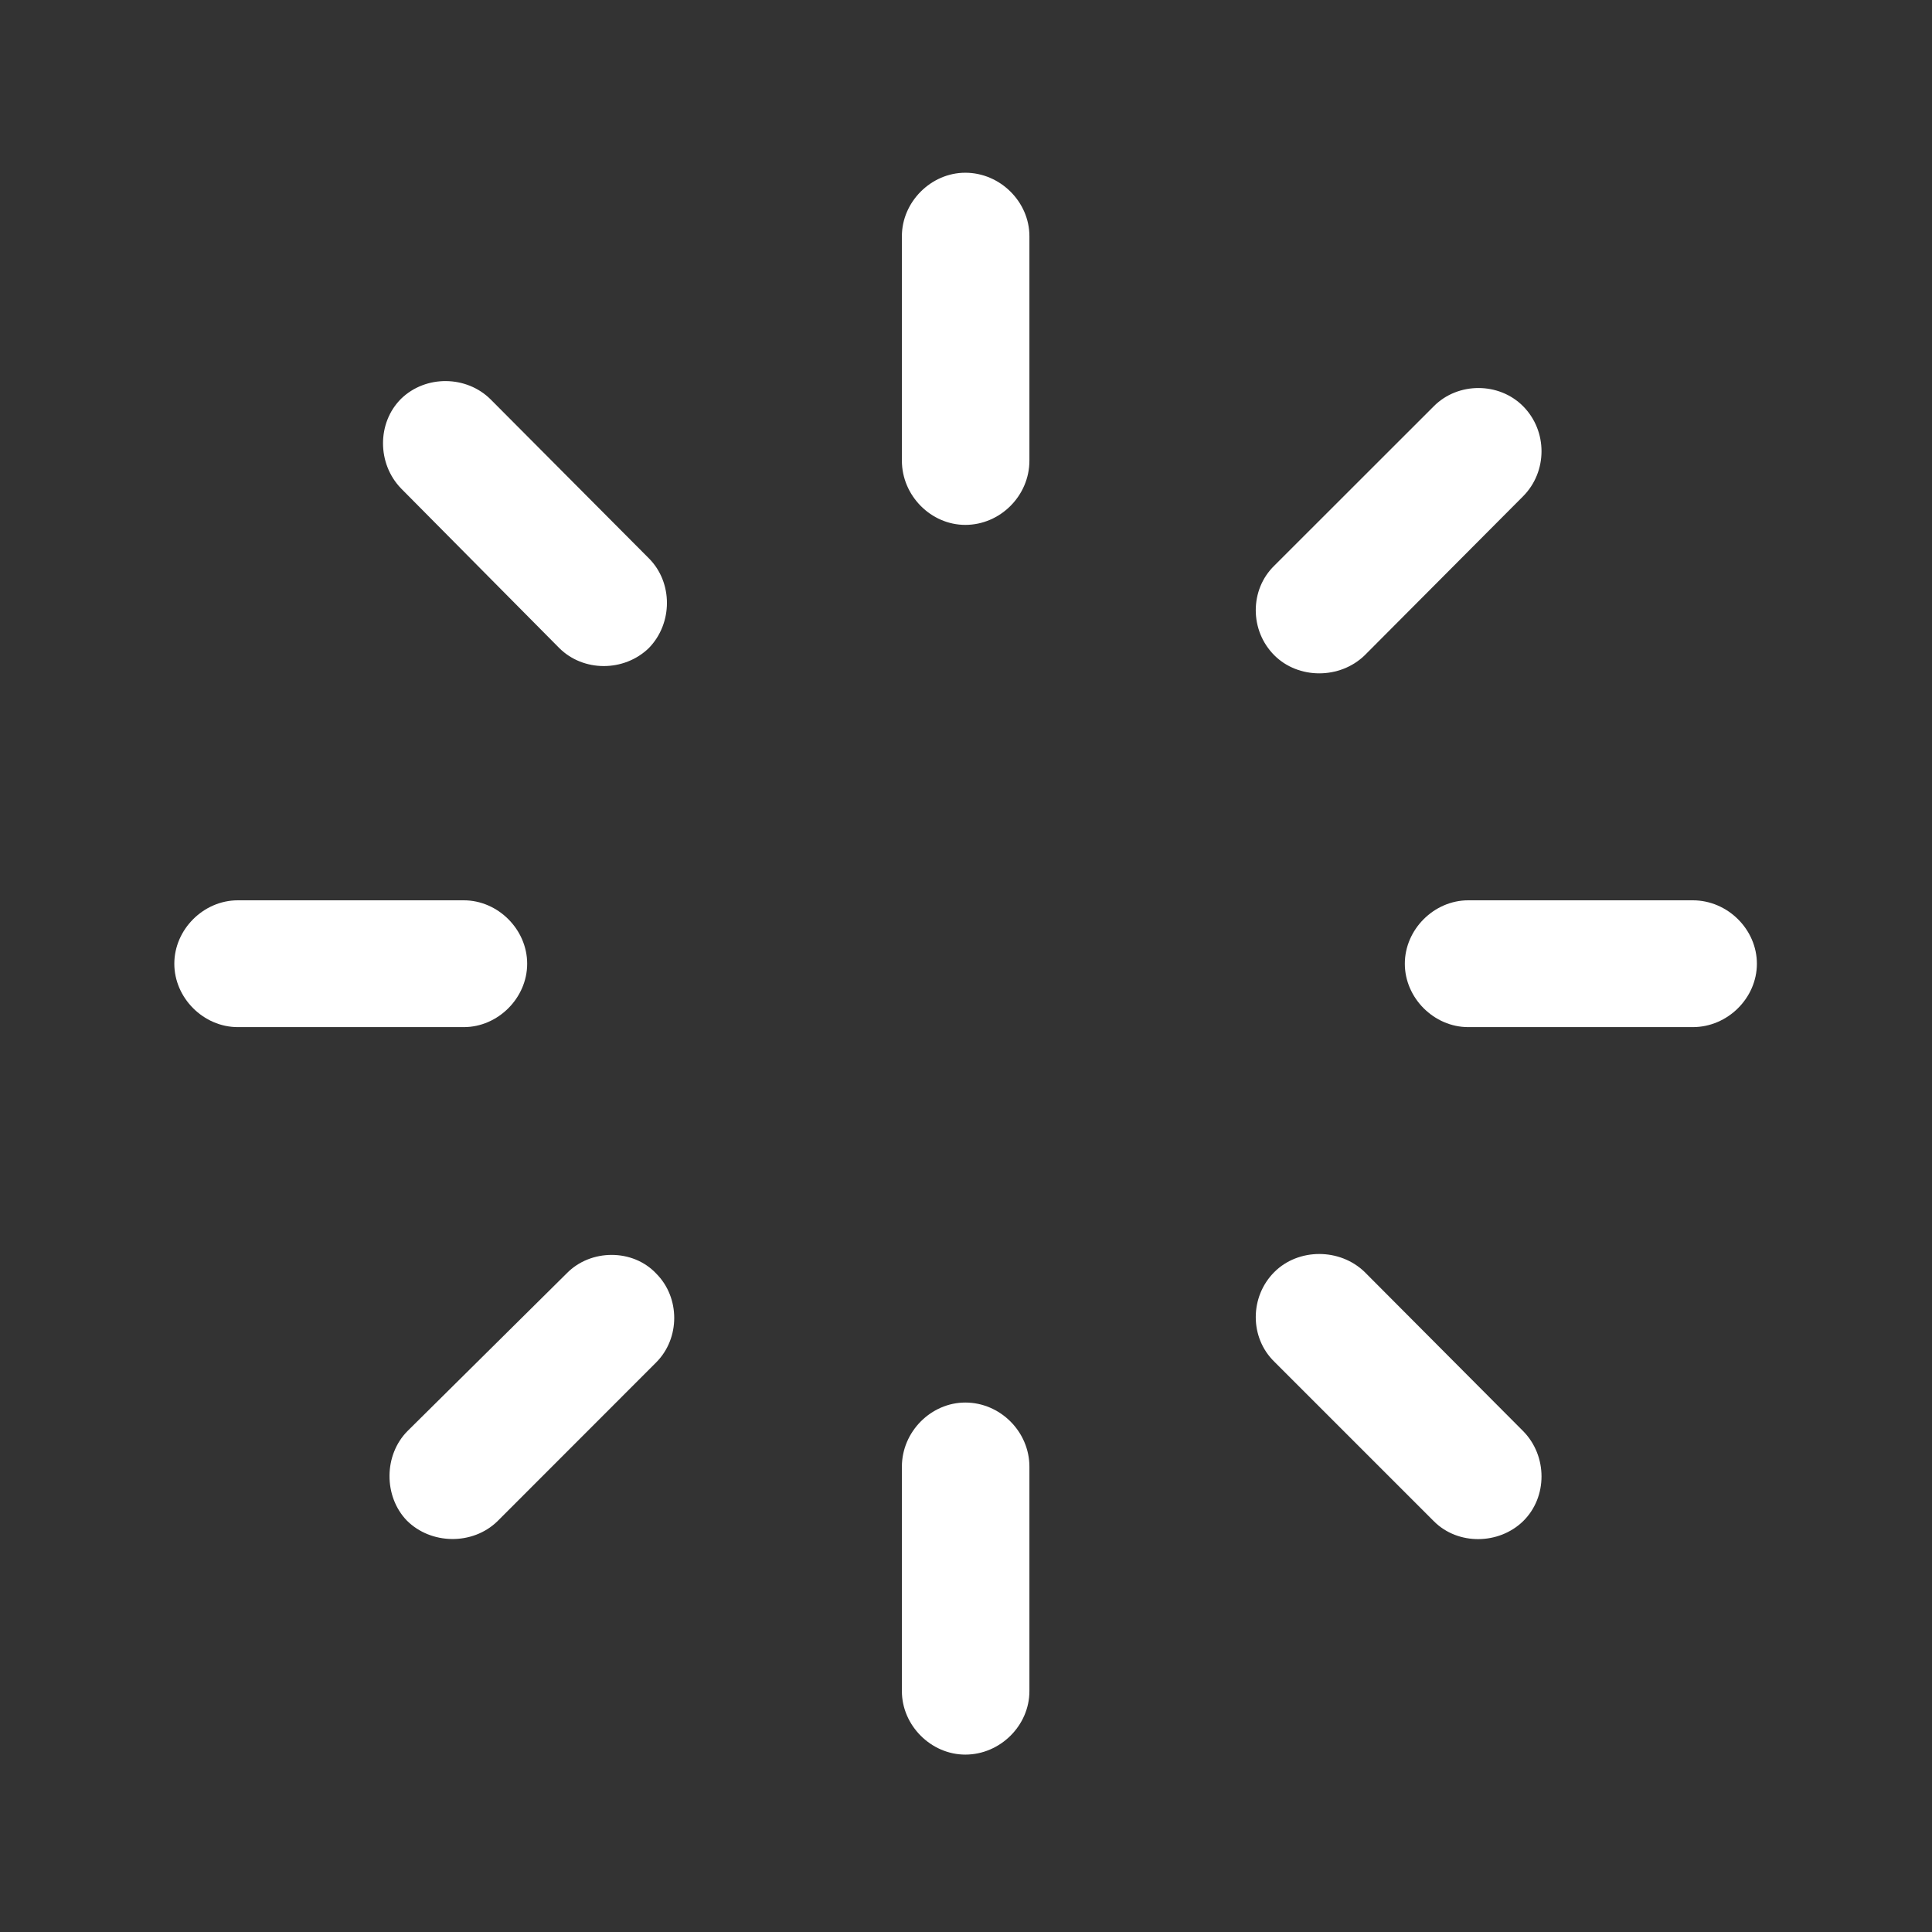<svg width="22" height="22" viewBox="0 0 22 22" fill="none" xmlns="http://www.w3.org/2000/svg">
<rect x="0" y="0" width="22" height="22" fill="#333333" stroke="none"/>
<path d="M11.722 2.689C11.722 2.299 11.39 1.967 10.992 1.967C10.602 1.967 10.27 2.299 10.27 2.689V5.246C10.27 5.645 10.602 5.977 10.992 5.977C11.39 5.977 11.722 5.645 11.722 5.246V2.689ZM6.368 7.379C6.642 7.653 7.107 7.653 7.389 7.379C7.663 7.097 7.663 6.632 7.389 6.358L5.588 4.549C5.314 4.275 4.849 4.267 4.567 4.541C4.293 4.814 4.293 5.279 4.567 5.562L6.368 7.379ZM14.511 6.441C14.229 6.715 14.229 7.18 14.511 7.462C14.785 7.736 15.258 7.736 15.54 7.462L17.342 5.653C17.624 5.371 17.624 4.906 17.342 4.624C17.068 4.35 16.603 4.35 16.329 4.624L14.511 6.441ZM19.276 11.696C19.674 11.696 20.006 11.364 20.006 10.974C20.006 10.584 19.674 10.252 19.276 10.252H16.719C16.329 10.252 15.997 10.584 15.997 10.974C15.997 11.364 16.329 11.696 16.719 11.696H19.276ZM2.708 10.252C2.317 10.252 1.985 10.584 1.985 10.974C1.985 11.364 2.317 11.696 2.708 11.696H5.281C5.671 11.696 6.003 11.364 6.003 10.974C6.003 10.584 5.671 10.252 5.281 10.252H2.708ZM15.54 14.485C15.258 14.211 14.785 14.211 14.511 14.485C14.229 14.767 14.229 15.232 14.511 15.506L16.329 17.324C16.603 17.598 17.068 17.589 17.342 17.324C17.624 17.05 17.624 16.577 17.342 16.294L15.54 14.485ZM4.642 16.294C4.368 16.568 4.368 17.041 4.633 17.315C4.907 17.589 5.38 17.598 5.663 17.324L7.472 15.514C7.746 15.24 7.746 14.775 7.472 14.502C7.207 14.219 6.725 14.219 6.451 14.502L4.642 16.294ZM11.722 16.701C11.722 16.303 11.39 15.971 10.992 15.971C10.602 15.971 10.27 16.303 10.27 16.701V19.258C10.27 19.648 10.602 19.98 10.992 19.98C11.39 19.98 11.722 19.648 11.722 19.258V16.701Z" fill="white"/>
</svg>
